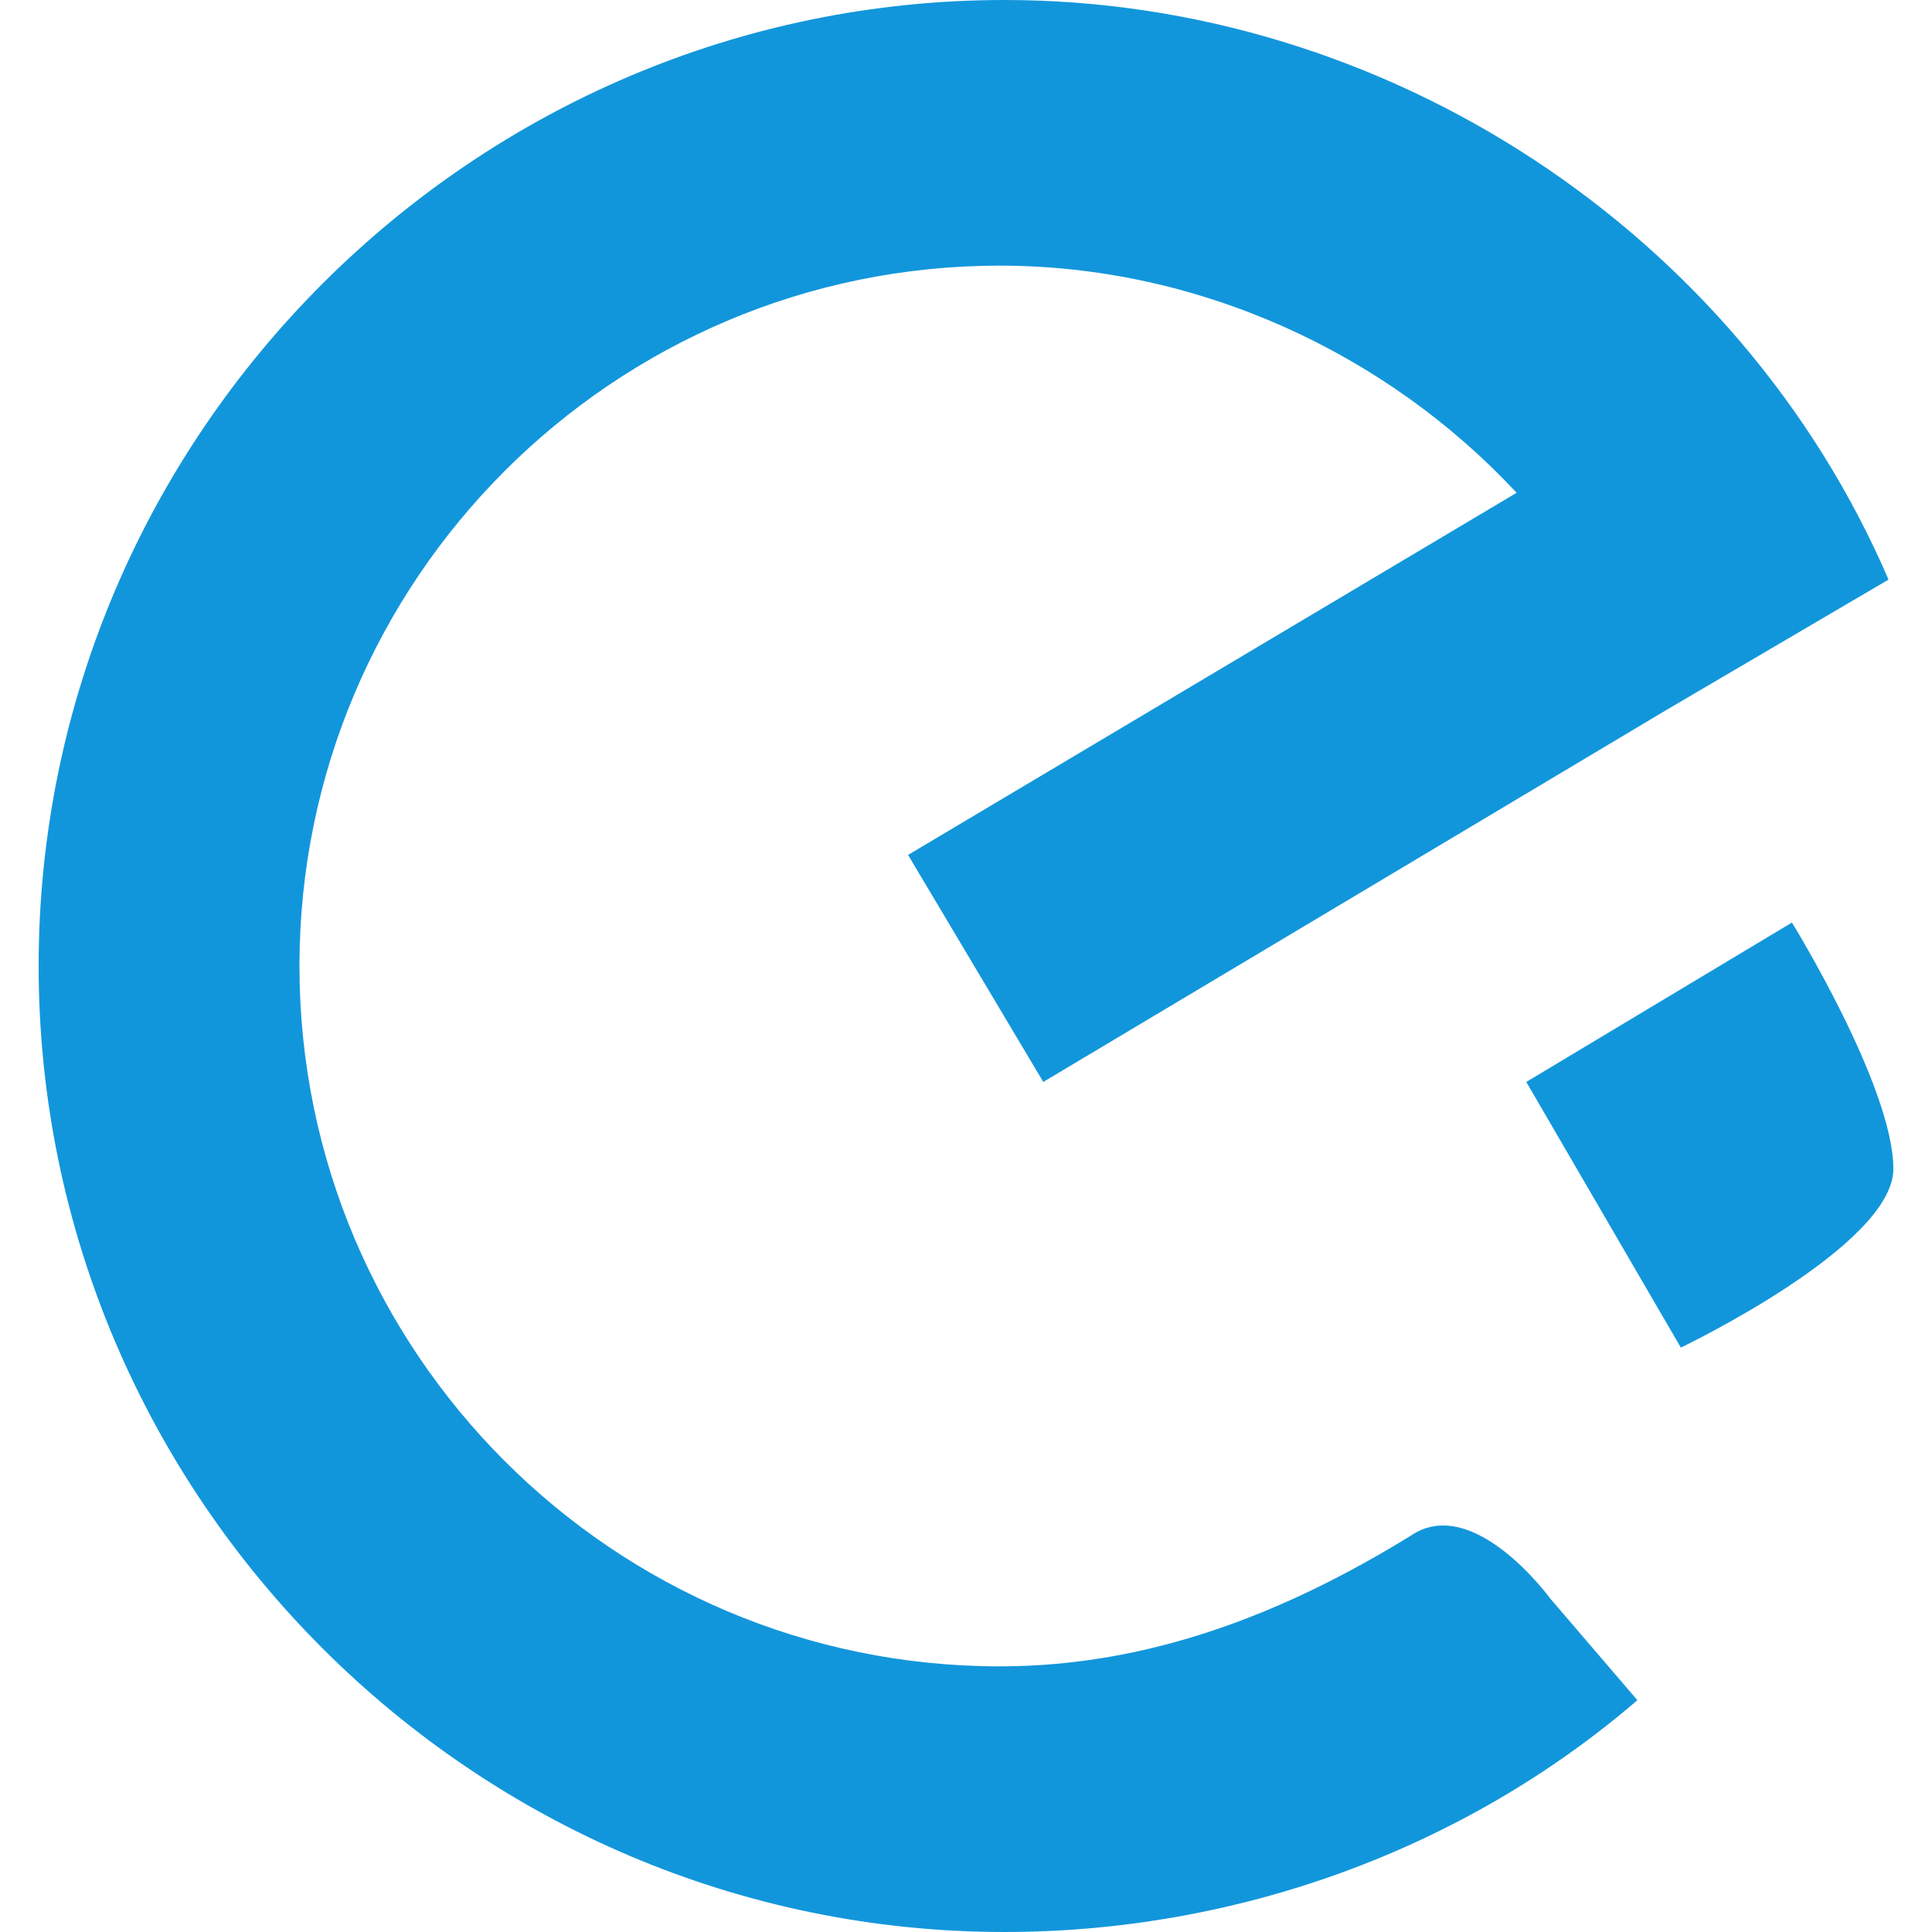 <?xml version="1.0" standalone="no"?><!DOCTYPE svg PUBLIC "-//W3C//DTD SVG 1.1//EN" "http://www.w3.org/Graphics/SVG/1.1/DTD/svg11.dtd"><svg t="1513322019514" class="icon" style="" viewBox="0 0 1024 1024" version="1.1" xmlns="http://www.w3.org/2000/svg" p-id="11134" xmlns:xlink="http://www.w3.org/1999/xlink" width="32" height="32"><defs><style type="text/css"></style></defs><path d="M532.474 1024C250.886 1024 20.483 793.597 20.483 512.008S250.886 0 532.474 0C734.725 0 921.603 122.913 1000.958 307.198l-117.761 69.118-330.232 197.132-71.677-120.32 322.554-191.946C734.725 186.895 634.879 140.794 529.915 140.794c-204.793 0-371.197 166.404-371.197 371.214s166.404 371.197 371.197 371.197c79.355 0 151.048-28.169 217.607-69.118 33.288-23.034 74.236 33.288 74.236 33.288l46.084 53.762c-92.151 79.338-212.471 122.862-335.367 122.862z" p-id="11135" fill="#1296db"></path><path d="M890.875 714.242l-81.914-140.794 140.794-84.473s53.762 87.033 53.762 130.557c0 40.949-112.642 94.71-112.642 94.71z" p-id="11136" fill="#1296db"></path></svg>